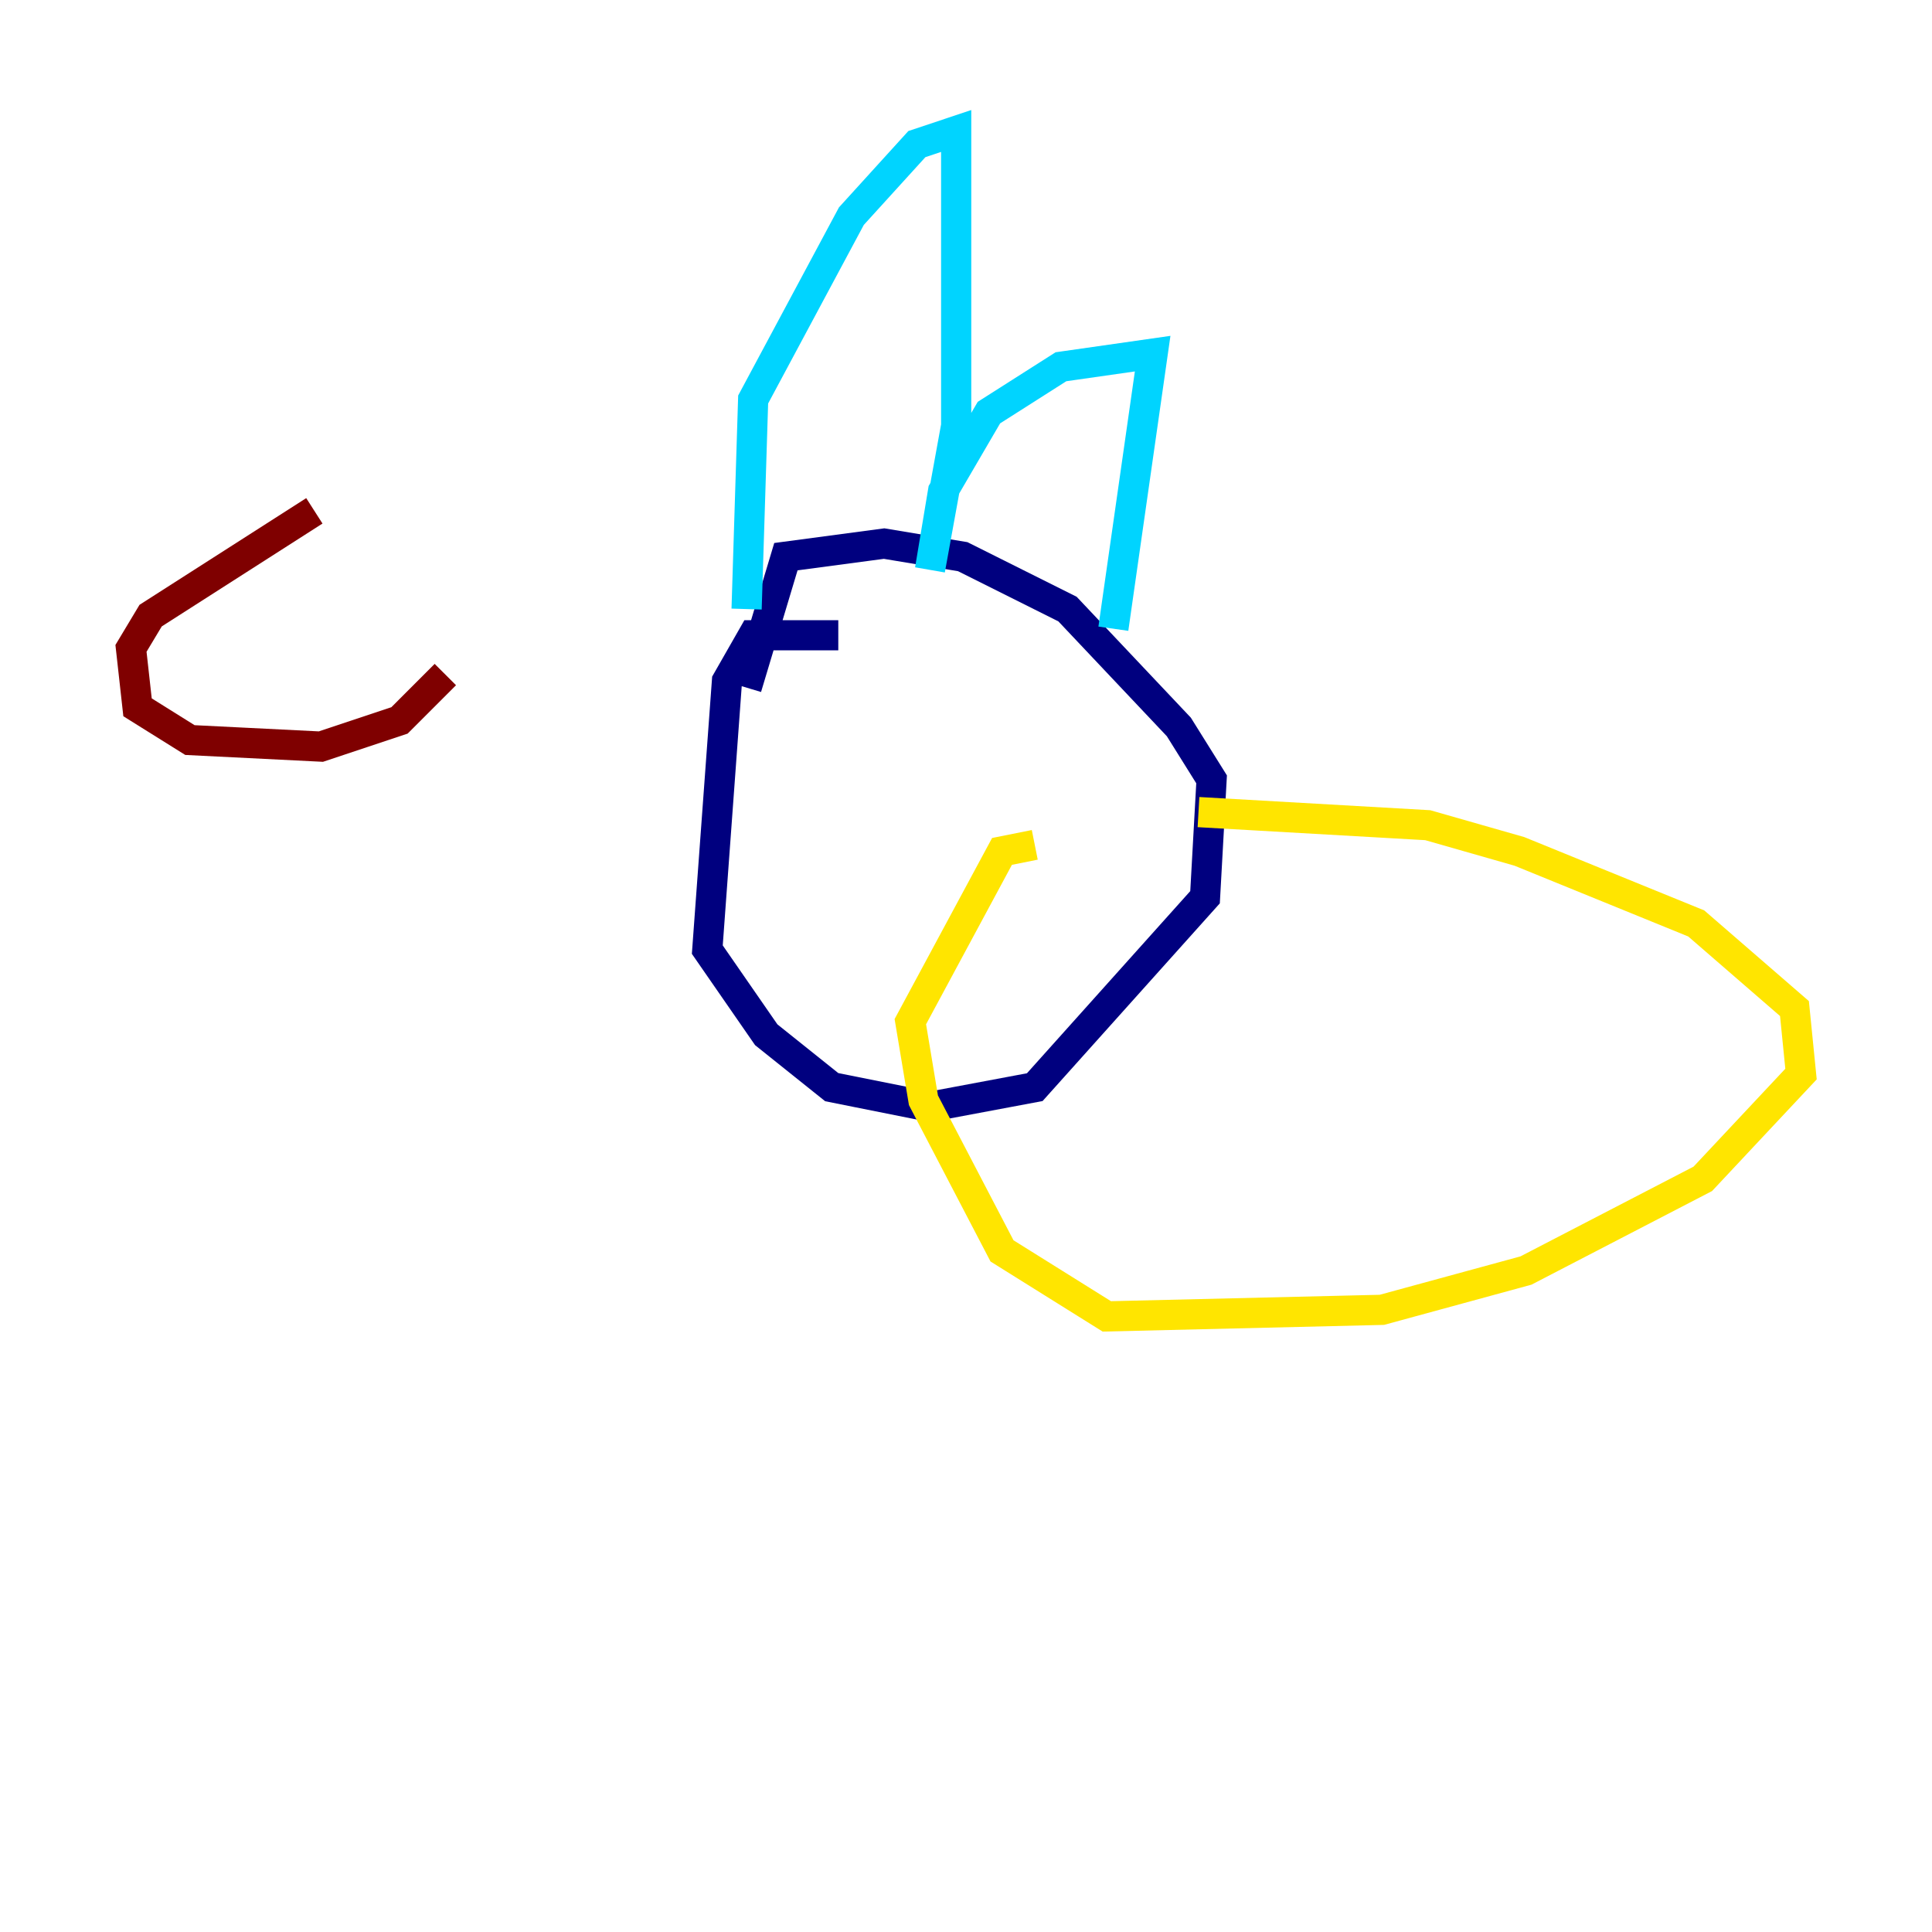 <?xml version="1.0" encoding="utf-8" ?>
<svg baseProfile="tiny" height="128" version="1.2" viewBox="0,0,128,128" width="128" xmlns="http://www.w3.org/2000/svg" xmlns:ev="http://www.w3.org/2001/xml-events" xmlns:xlink="http://www.w3.org/1999/xlink"><defs /><polyline fill="none" points="55.539,42.088 49.898,42.088 48.163,45.125 46.861,62.915 50.766,68.556 55.105,72.027 61.614,73.329 68.556,72.027 79.837,59.444 80.271,51.634 78.102,48.163 70.725,40.352 63.783,36.881 58.576,36.014 52.068,36.881 49.464,45.559" stroke="#00007f" stroke-width="2" /><polyline fill="none" points="49.464,40.352 49.898,26.468 56.407,14.319 60.746,9.546 63.349,8.678 63.349,28.203 61.614,37.749 62.481,32.542 65.519,27.336 70.291,24.298 76.366,23.43 73.763,41.654" stroke="#00d4ff" stroke-width="2" /><polyline fill="none" points="79.403,53.803 94.59,54.671 100.664,56.407 112.38,61.18 118.888,66.82 119.322,71.159 112.814,78.102 101.098,84.176 91.552,86.78 73.329,87.214 66.386,82.875 61.18,72.895 60.312,67.688 66.386,56.407 68.556,55.973" stroke="#ffe500" stroke-width="2" /><polyline fill="none" points="20.827,33.844 9.98,40.786 8.678,42.956 9.112,46.861 12.583,49.031 21.261,49.464 26.468,47.729 29.505,44.691" stroke="#7f0000" stroke-width="2" /></svg>